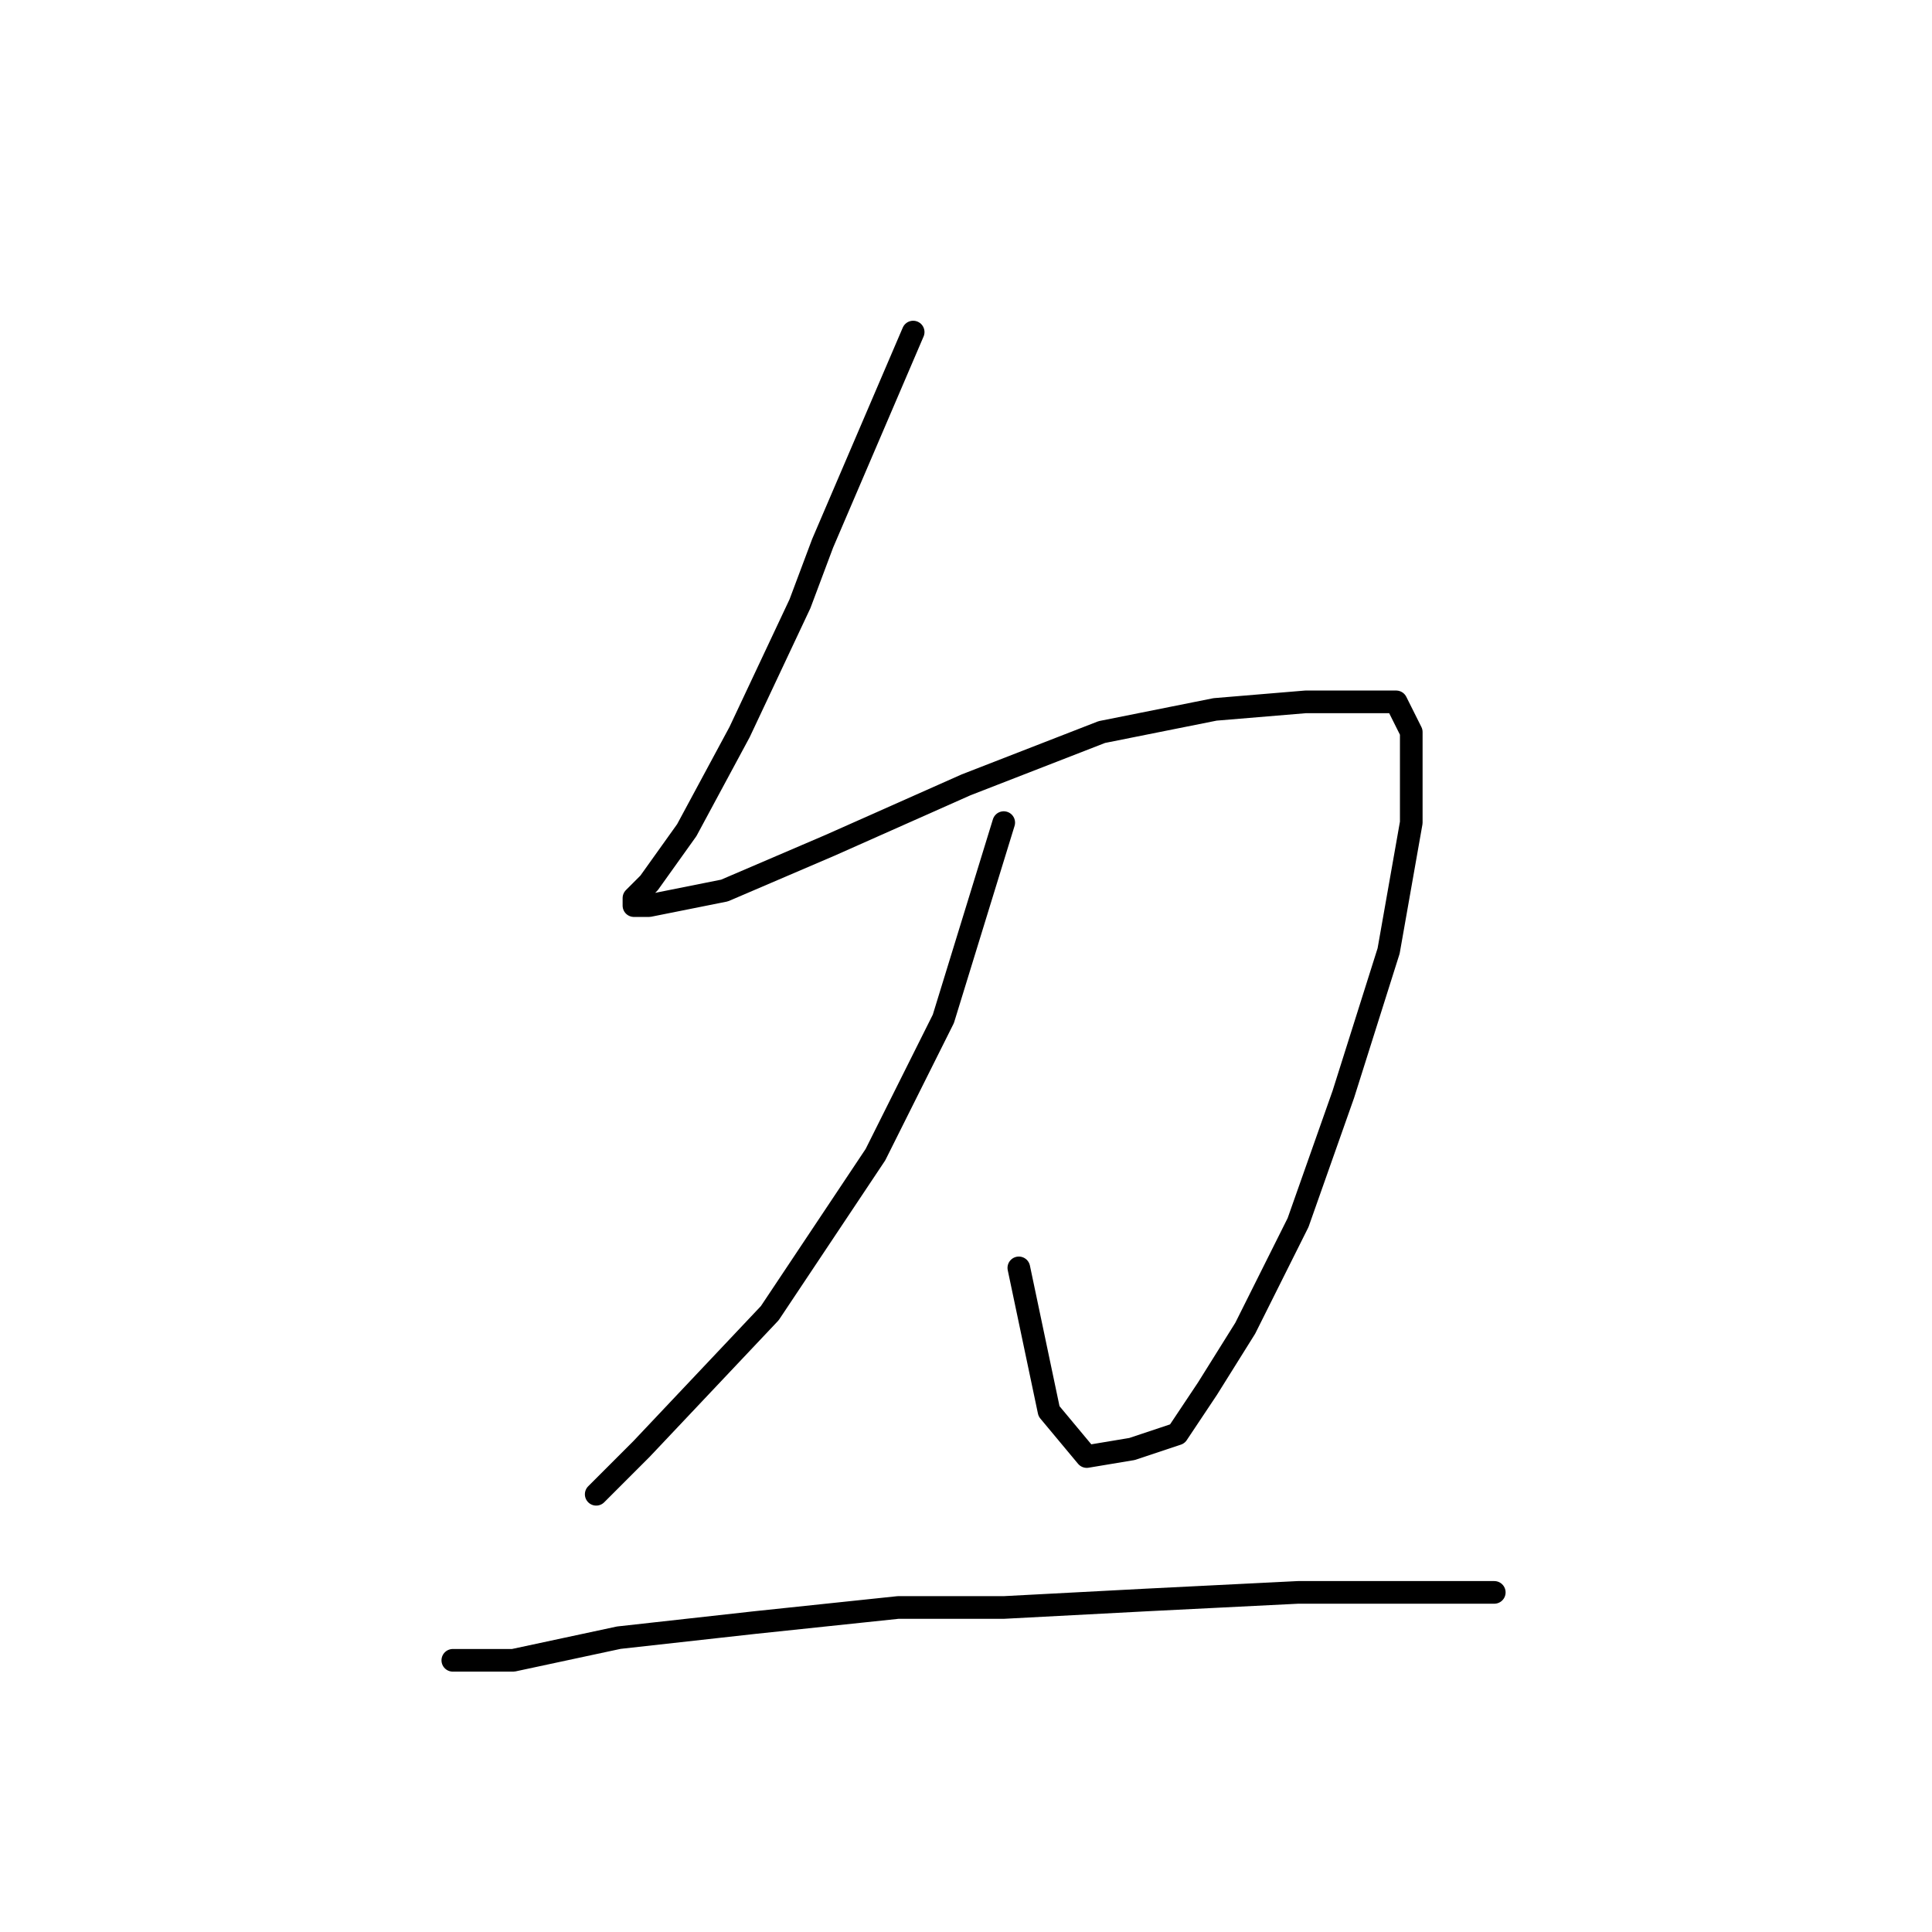 <?xml version="1.0" standalone="no"?>
    <svg width="256" height="256" xmlns="http://www.w3.org/2000/svg" version="1.1">
    <polyline stroke="black" stroke-width="3" stroke-linecap="round" fill="transparent" stroke-linejoin="round" points="121 44 115 58 109 72 106 80 98 97 91 110 86 117 84 119 84 120 86 120 96 118 110 112 128 104 146 97 161 94 173 93 181 93 185 93 187 97 187 109 184 126 178 145 172 162 165 176 160 184 156 190 150 192 144 193 139 187 135 168 135 168 " />
        <polyline stroke="black" stroke-width="3" stroke-linecap="round" fill="transparent" stroke-linejoin="round" points="133 109 129 122 125 135 116 153 102 174 85 192 79 198 79 198 " />
        <polyline stroke="black" stroke-width="3" stroke-linecap="round" fill="transparent" stroke-linejoin="round" points="60 220 64 220 68 220 82 217 100 215 119 213 133 213 152 212 172 211 184 211 194 211 197 211 198 211 198 211 " />
        </svg>